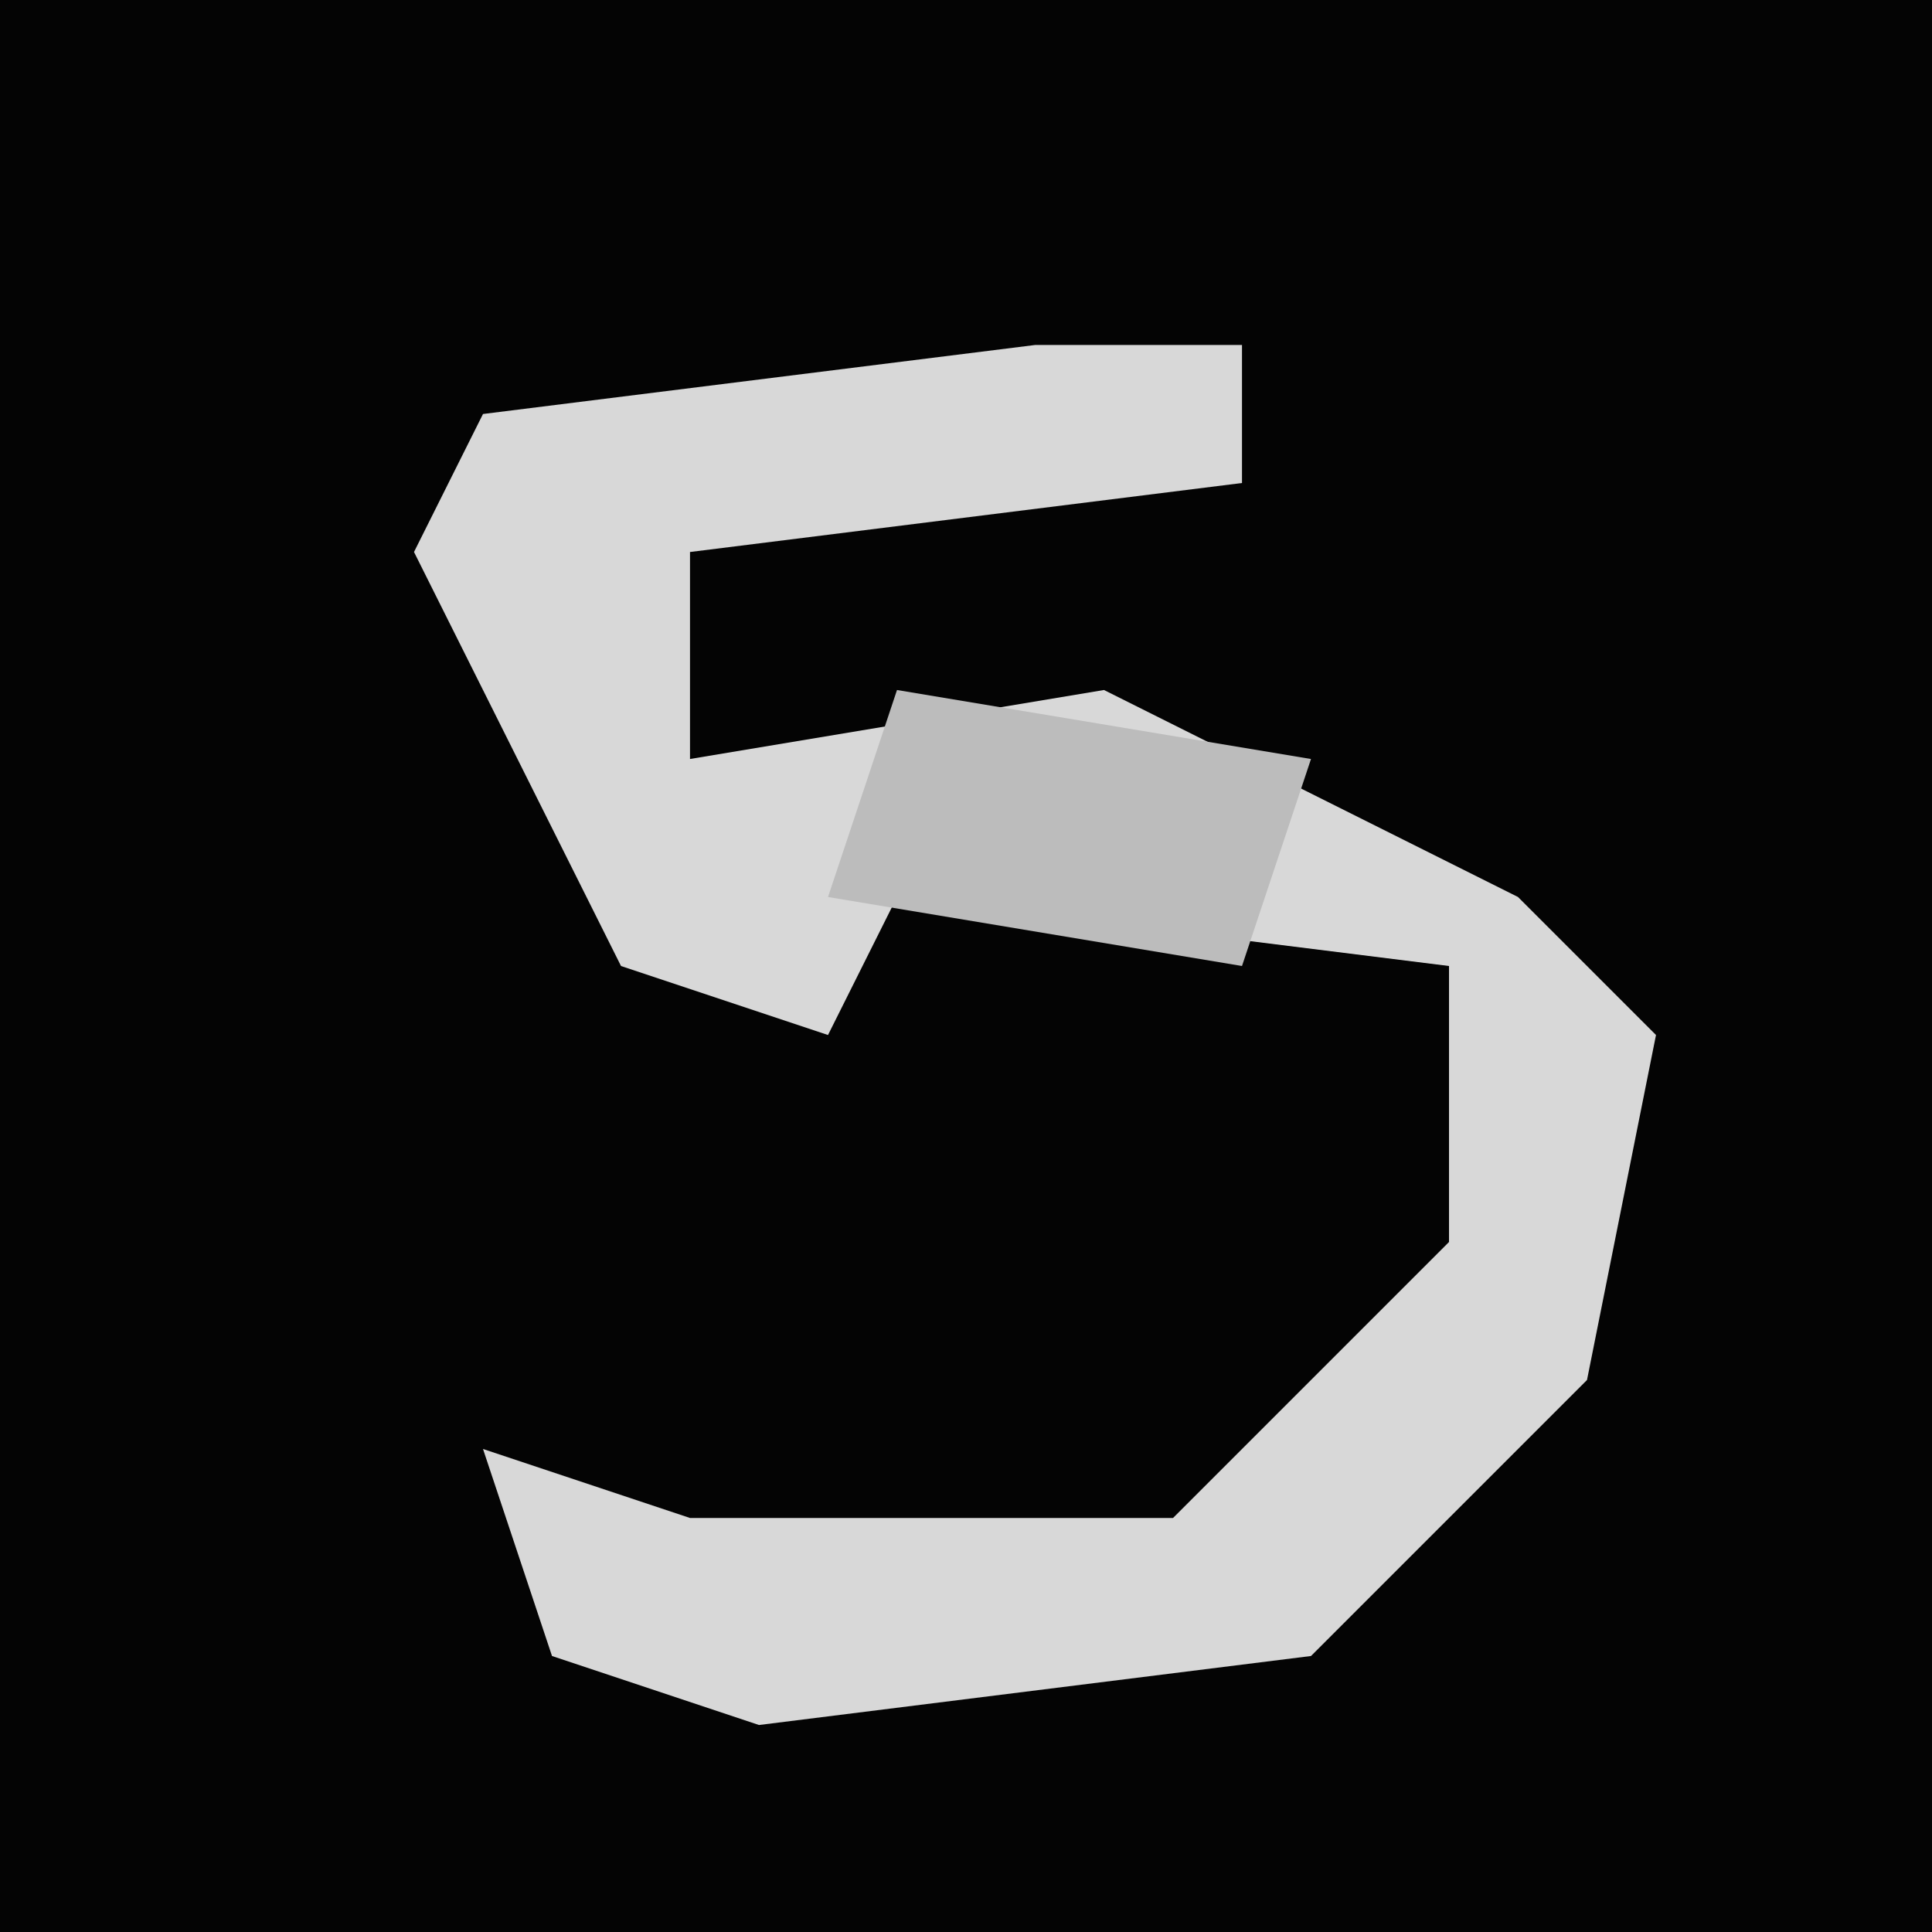 <?xml version="1.0" encoding="UTF-8"?>
<svg version="1.1" xmlns="http://www.w3.org/2000/svg" width="28" height="28">
<path d="M0,0 L28,0 L28,28 L0,28 Z " fill="#040404" transform="translate(0,0)"/>
<path d="M0,0 L3,0 L3,2 L-5,3 L-5,6 L1,5 L7,8 L9,10 L8,15 L4,19 L-4,20 L-7,19 L-8,16 L-5,17 L2,17 L6,13 L6,9 L-2,8 L-3,10 L-6,9 L-9,3 L-8,1 Z " fill="#D8D8D8" transform="translate(15,5)"/>
<path d="M0,0 L6,1 L5,4 L-1,3 Z " fill="#BCBCBC" transform="translate(13,10)"/>
</svg>
